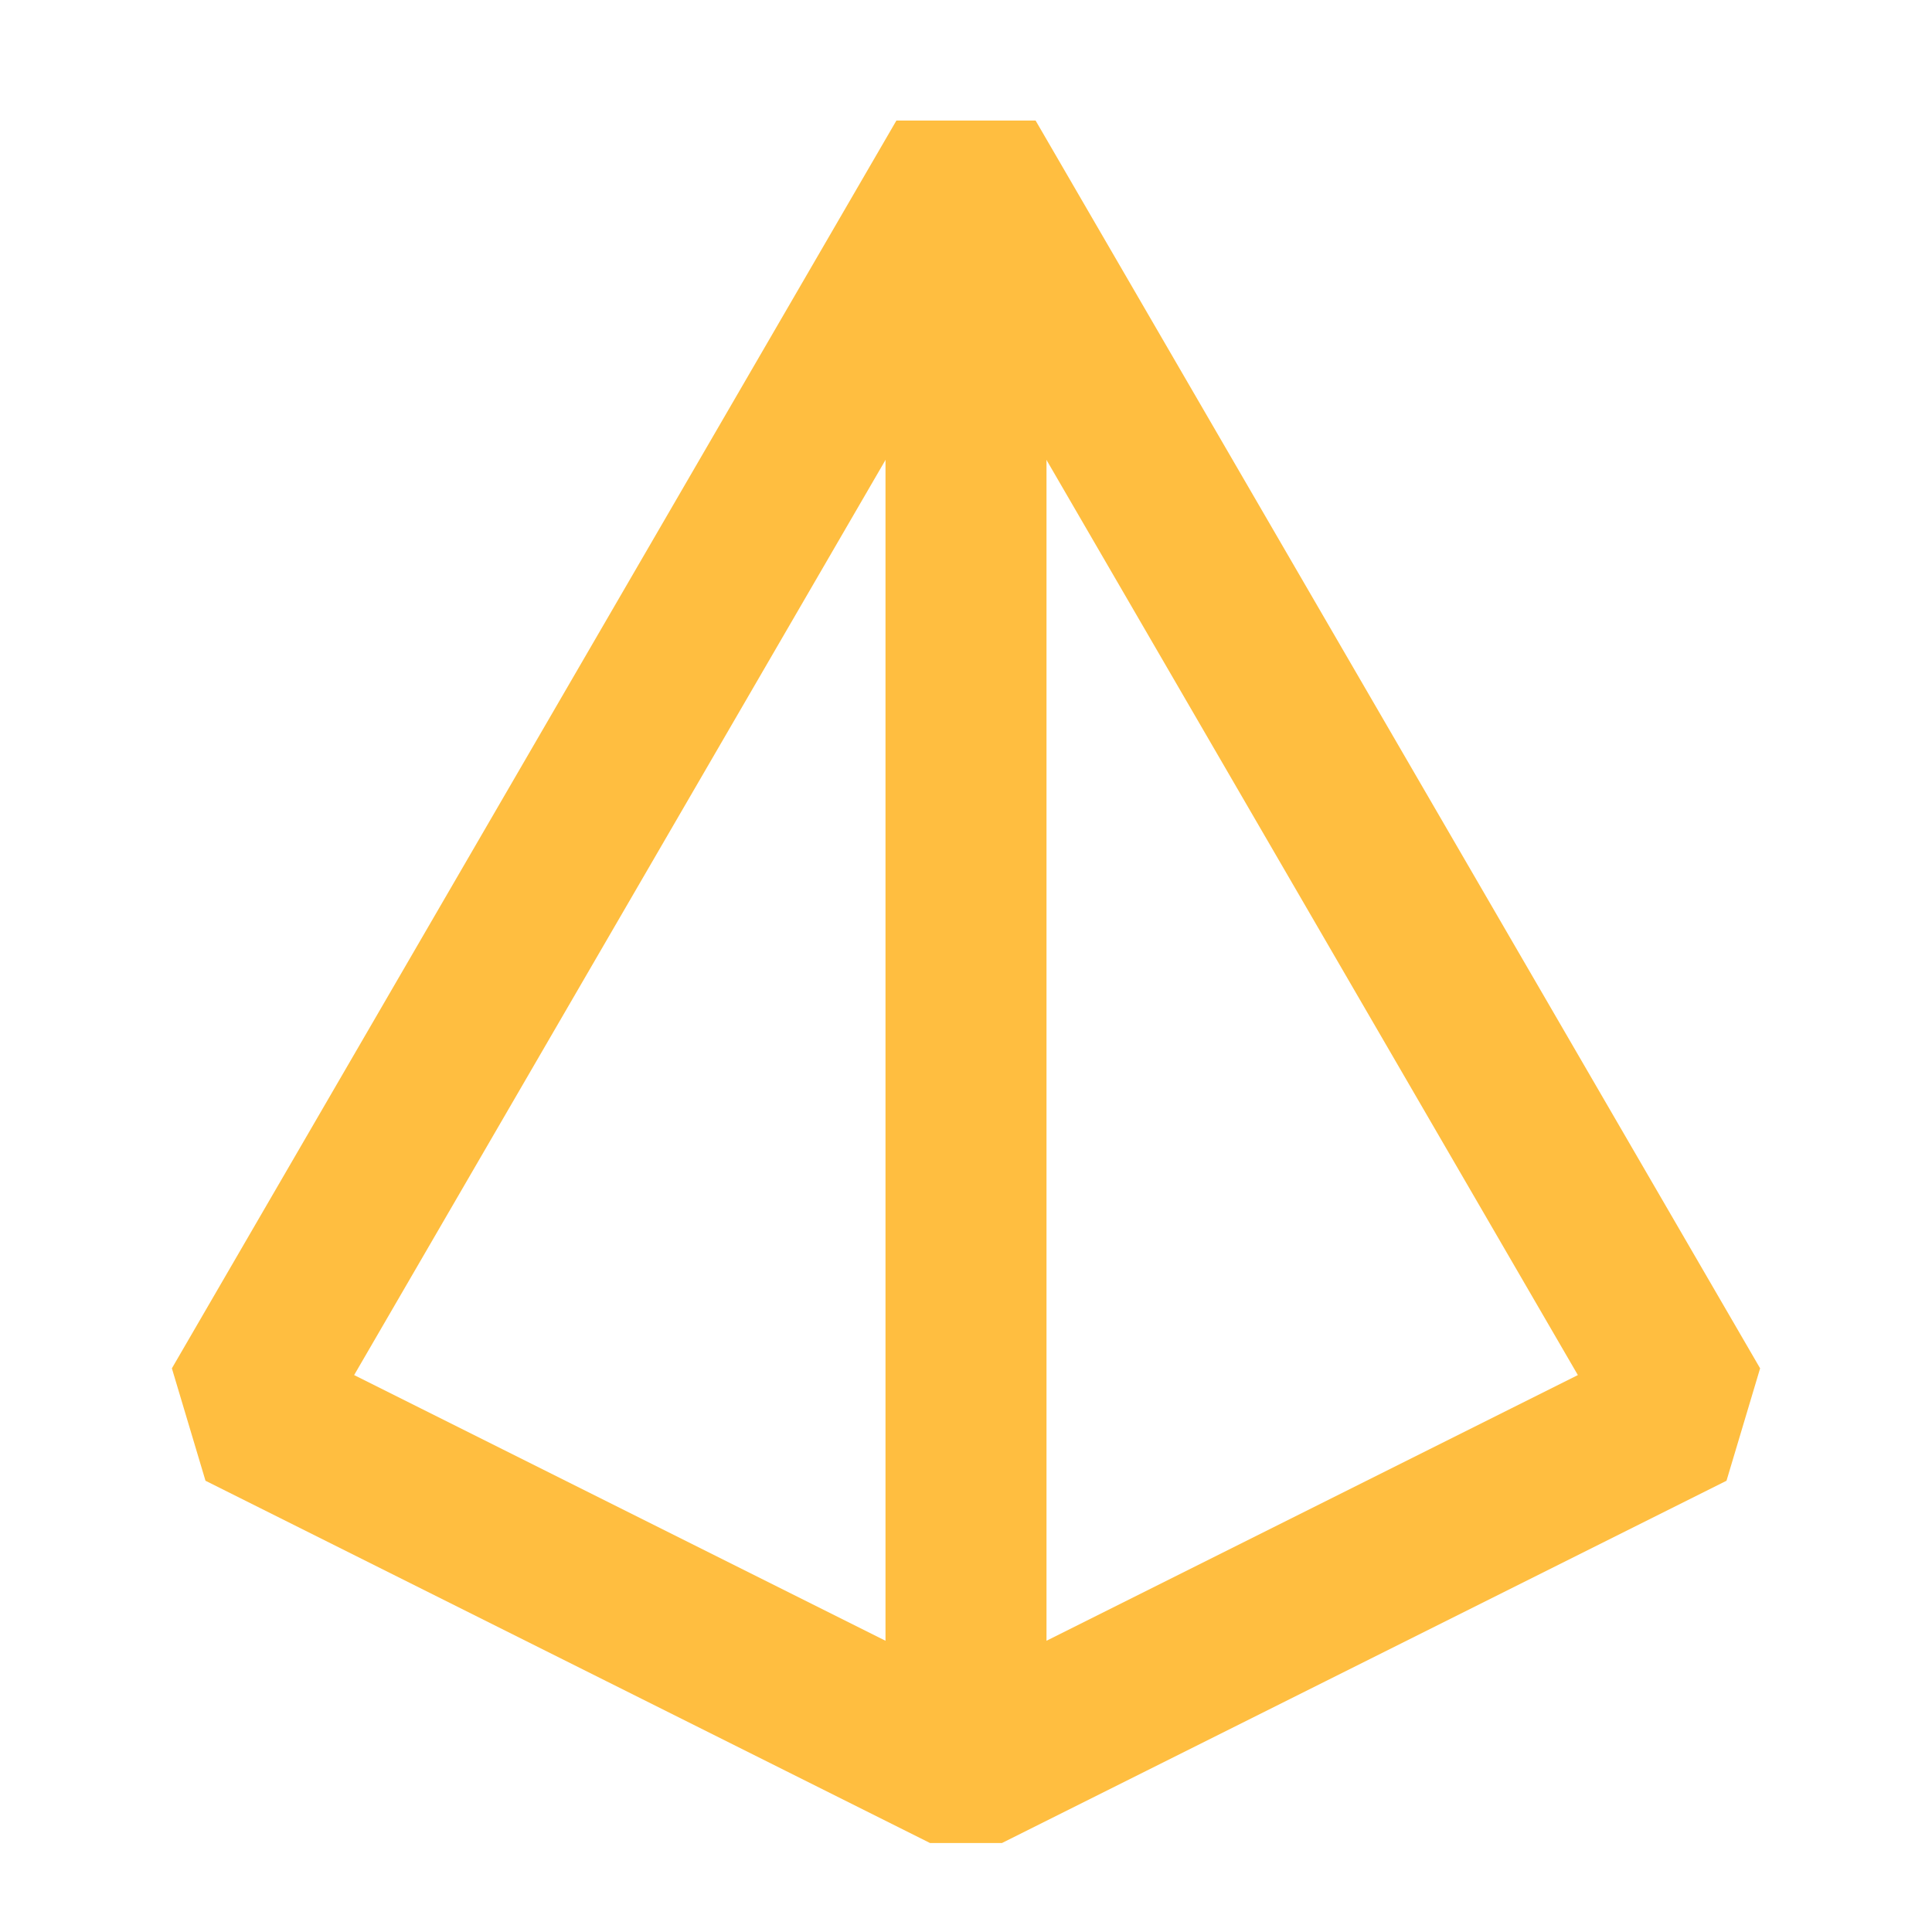 <?xml version="1.0" encoding="UTF-8"?><svg width="24" height="24" viewBox="0 0 48 48" fill="none" xmlns="http://www.w3.org/2000/svg"><path d="M24 44L42 35L24 4L6 35L24 44Z" stroke="#ffbe40" stroke-width="4" stroke-linecap="butt" stroke-linejoin="bevel"/><path d="M24 44V4" stroke="#ffbe40" stroke-width="4" stroke-linecap="butt" stroke-linejoin="bevel"/></svg>